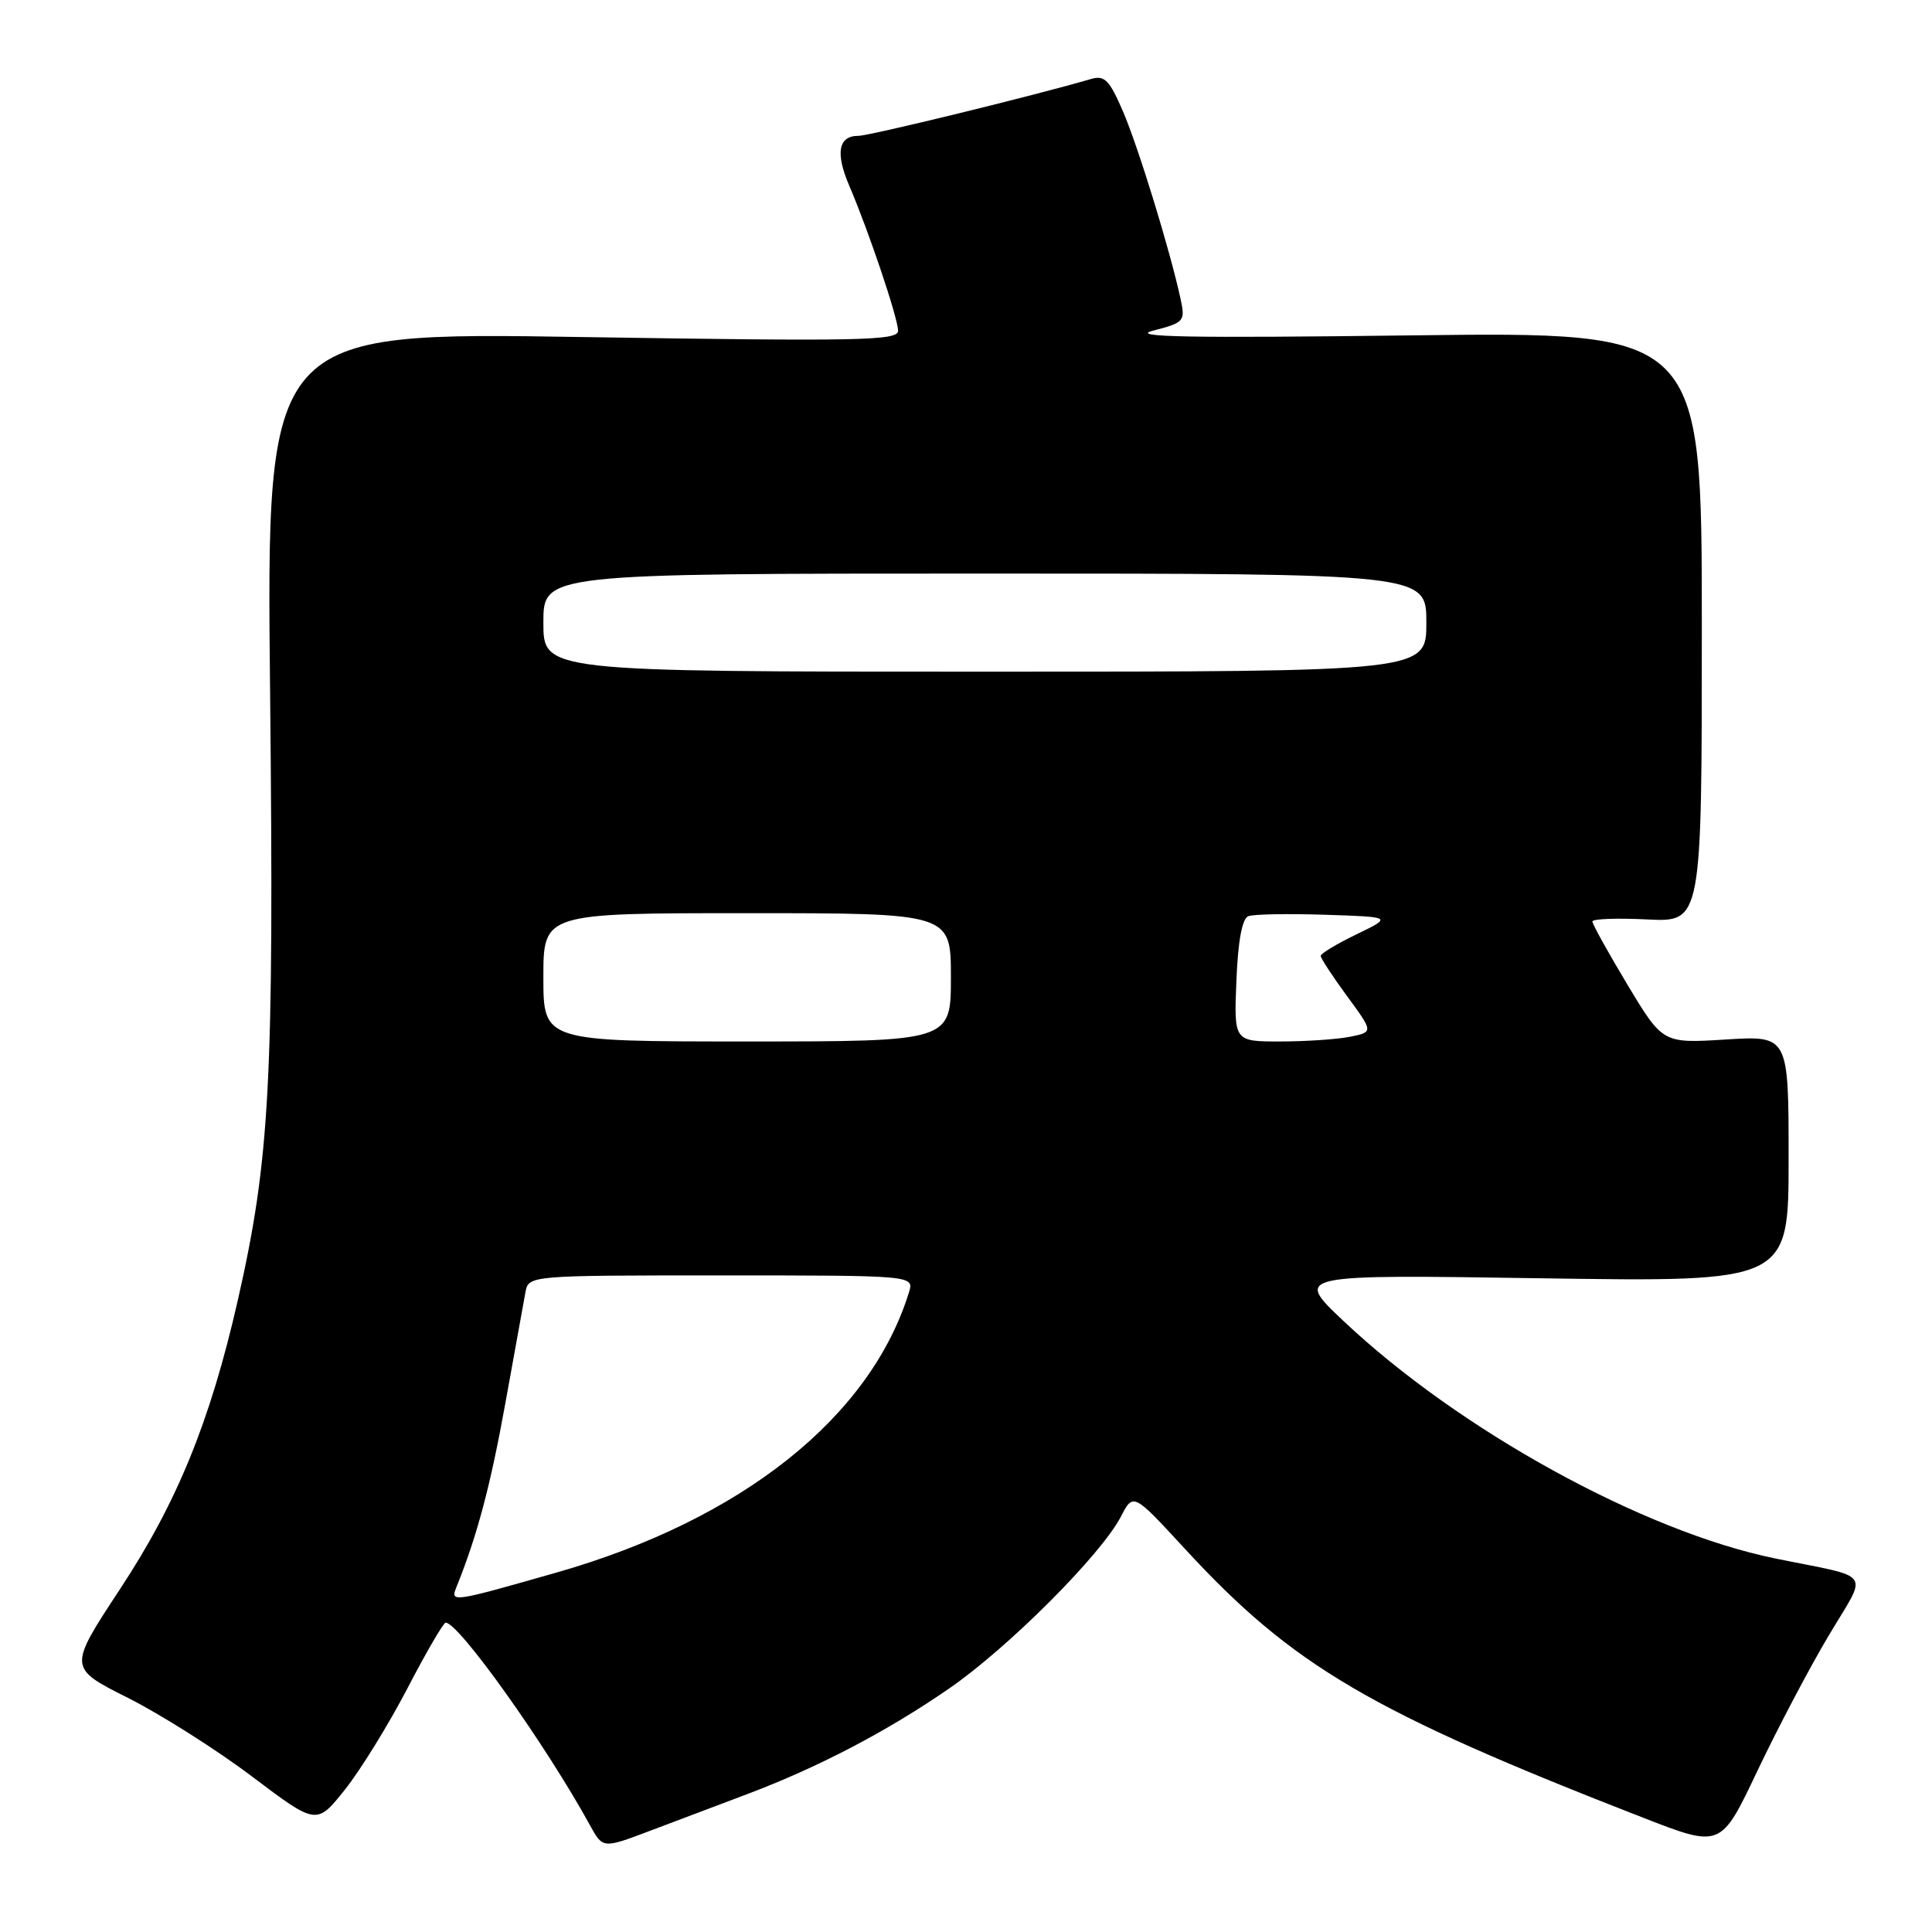 <?xml version="1.0" encoding="UTF-8" standalone="no"?>
<!DOCTYPE svg PUBLIC "-//W3C//DTD SVG 1.1//EN" "http://www.w3.org/Graphics/SVG/1.1/DTD/svg11.dtd" >
<svg xmlns="http://www.w3.org/2000/svg" xmlns:xlink="http://www.w3.org/1999/xlink" version="1.1" viewBox="0 0 256 256">
 <g >
 <path fill="currentColor"
d=" M 99.01 237.73 C 108.46 234.16 117.49 229.44 125.73 223.76 C 133.57 218.36 145.91 206.01 148.53 200.95 C 150.16 197.80 150.16 197.80 156.98 205.20 C 171.33 220.78 181.58 226.79 217.76 240.87 C 228.02 244.86 228.02 244.86 232.85 234.68 C 235.51 229.08 239.75 221.02 242.29 216.76 C 247.54 207.92 248.43 209.21 235.21 206.50 C 217.75 202.93 193.33 189.49 178.00 175.02 C 171.50 168.88 171.50 168.88 204.25 169.38 C 237.00 169.87 237.00 169.87 237.00 153.55 C 237.00 137.22 237.00 137.22 228.66 137.74 C 220.33 138.26 220.33 138.26 215.66 130.50 C 213.10 126.24 211.00 122.46 211.00 122.10 C 211.00 121.75 214.26 121.63 218.25 121.83 C 225.50 122.19 225.50 122.19 225.50 83.08 C 225.50 43.96 225.50 43.96 187.00 44.44 C 157.54 44.81 149.51 44.67 152.80 43.81 C 156.93 42.74 157.07 42.58 156.43 39.60 C 155.06 33.25 150.84 19.50 148.80 14.76 C 147.02 10.62 146.36 9.94 144.59 10.46 C 137.16 12.64 115.22 18.00 113.73 18.00 C 111.08 18.00 110.67 20.28 112.54 24.63 C 115.10 30.60 119.00 42.18 119.00 43.84 C 119.00 45.14 113.82 45.24 77.15 44.66 C 35.29 43.99 35.29 43.99 35.79 91.89 C 36.32 143.36 35.77 153.55 31.50 172.34 C 27.84 188.38 23.47 199.09 15.88 210.60 C 9.04 221.00 9.04 221.00 16.94 224.97 C 21.29 227.16 28.70 231.85 33.40 235.40 C 41.95 241.85 41.95 241.85 45.73 237.10 C 47.80 234.49 51.52 228.45 54.00 223.69 C 56.48 218.92 58.75 215.02 59.05 215.01 C 60.77 214.97 72.32 231.18 78.19 241.88 C 79.88 244.96 79.88 244.96 86.19 242.57 C 89.66 241.26 95.43 239.08 99.01 237.73 Z  M 60.48 210.30 C 63.22 203.52 64.98 196.90 66.95 186.00 C 68.19 179.12 69.39 172.49 69.62 171.25 C 70.04 169.00 70.04 169.00 95.59 169.00 C 121.13 169.00 121.13 169.00 120.44 171.25 C 115.31 187.81 98.27 201.36 73.78 208.36 C 59.86 212.33 59.64 212.37 60.48 210.30 Z  M 72.00 129.50 C 72.00 121.00 72.00 121.00 99.00 121.00 C 126.00 121.00 126.00 121.00 126.00 129.50 C 126.00 138.00 126.00 138.00 99.00 138.00 C 72.00 138.00 72.00 138.00 72.00 129.50 Z  M 163.83 129.94 C 164.04 124.67 164.59 121.71 165.41 121.40 C 166.10 121.13 170.67 121.05 175.58 121.21 C 184.50 121.50 184.50 121.50 179.75 123.80 C 177.14 125.06 175.00 126.35 175.00 126.66 C 175.00 126.98 176.57 129.37 178.49 131.99 C 181.99 136.75 181.99 136.75 178.87 137.38 C 177.15 137.72 172.99 138.00 169.62 138.00 C 163.50 138.00 163.50 138.00 163.83 129.94 Z  M 72.00 82.50 C 72.00 76.00 72.00 76.00 130.50 76.00 C 189.00 76.00 189.00 76.00 189.00 82.50 C 189.00 89.00 189.00 89.00 130.50 89.00 C 72.00 89.00 72.00 89.00 72.00 82.50 Z "/>
</g>
</svg>